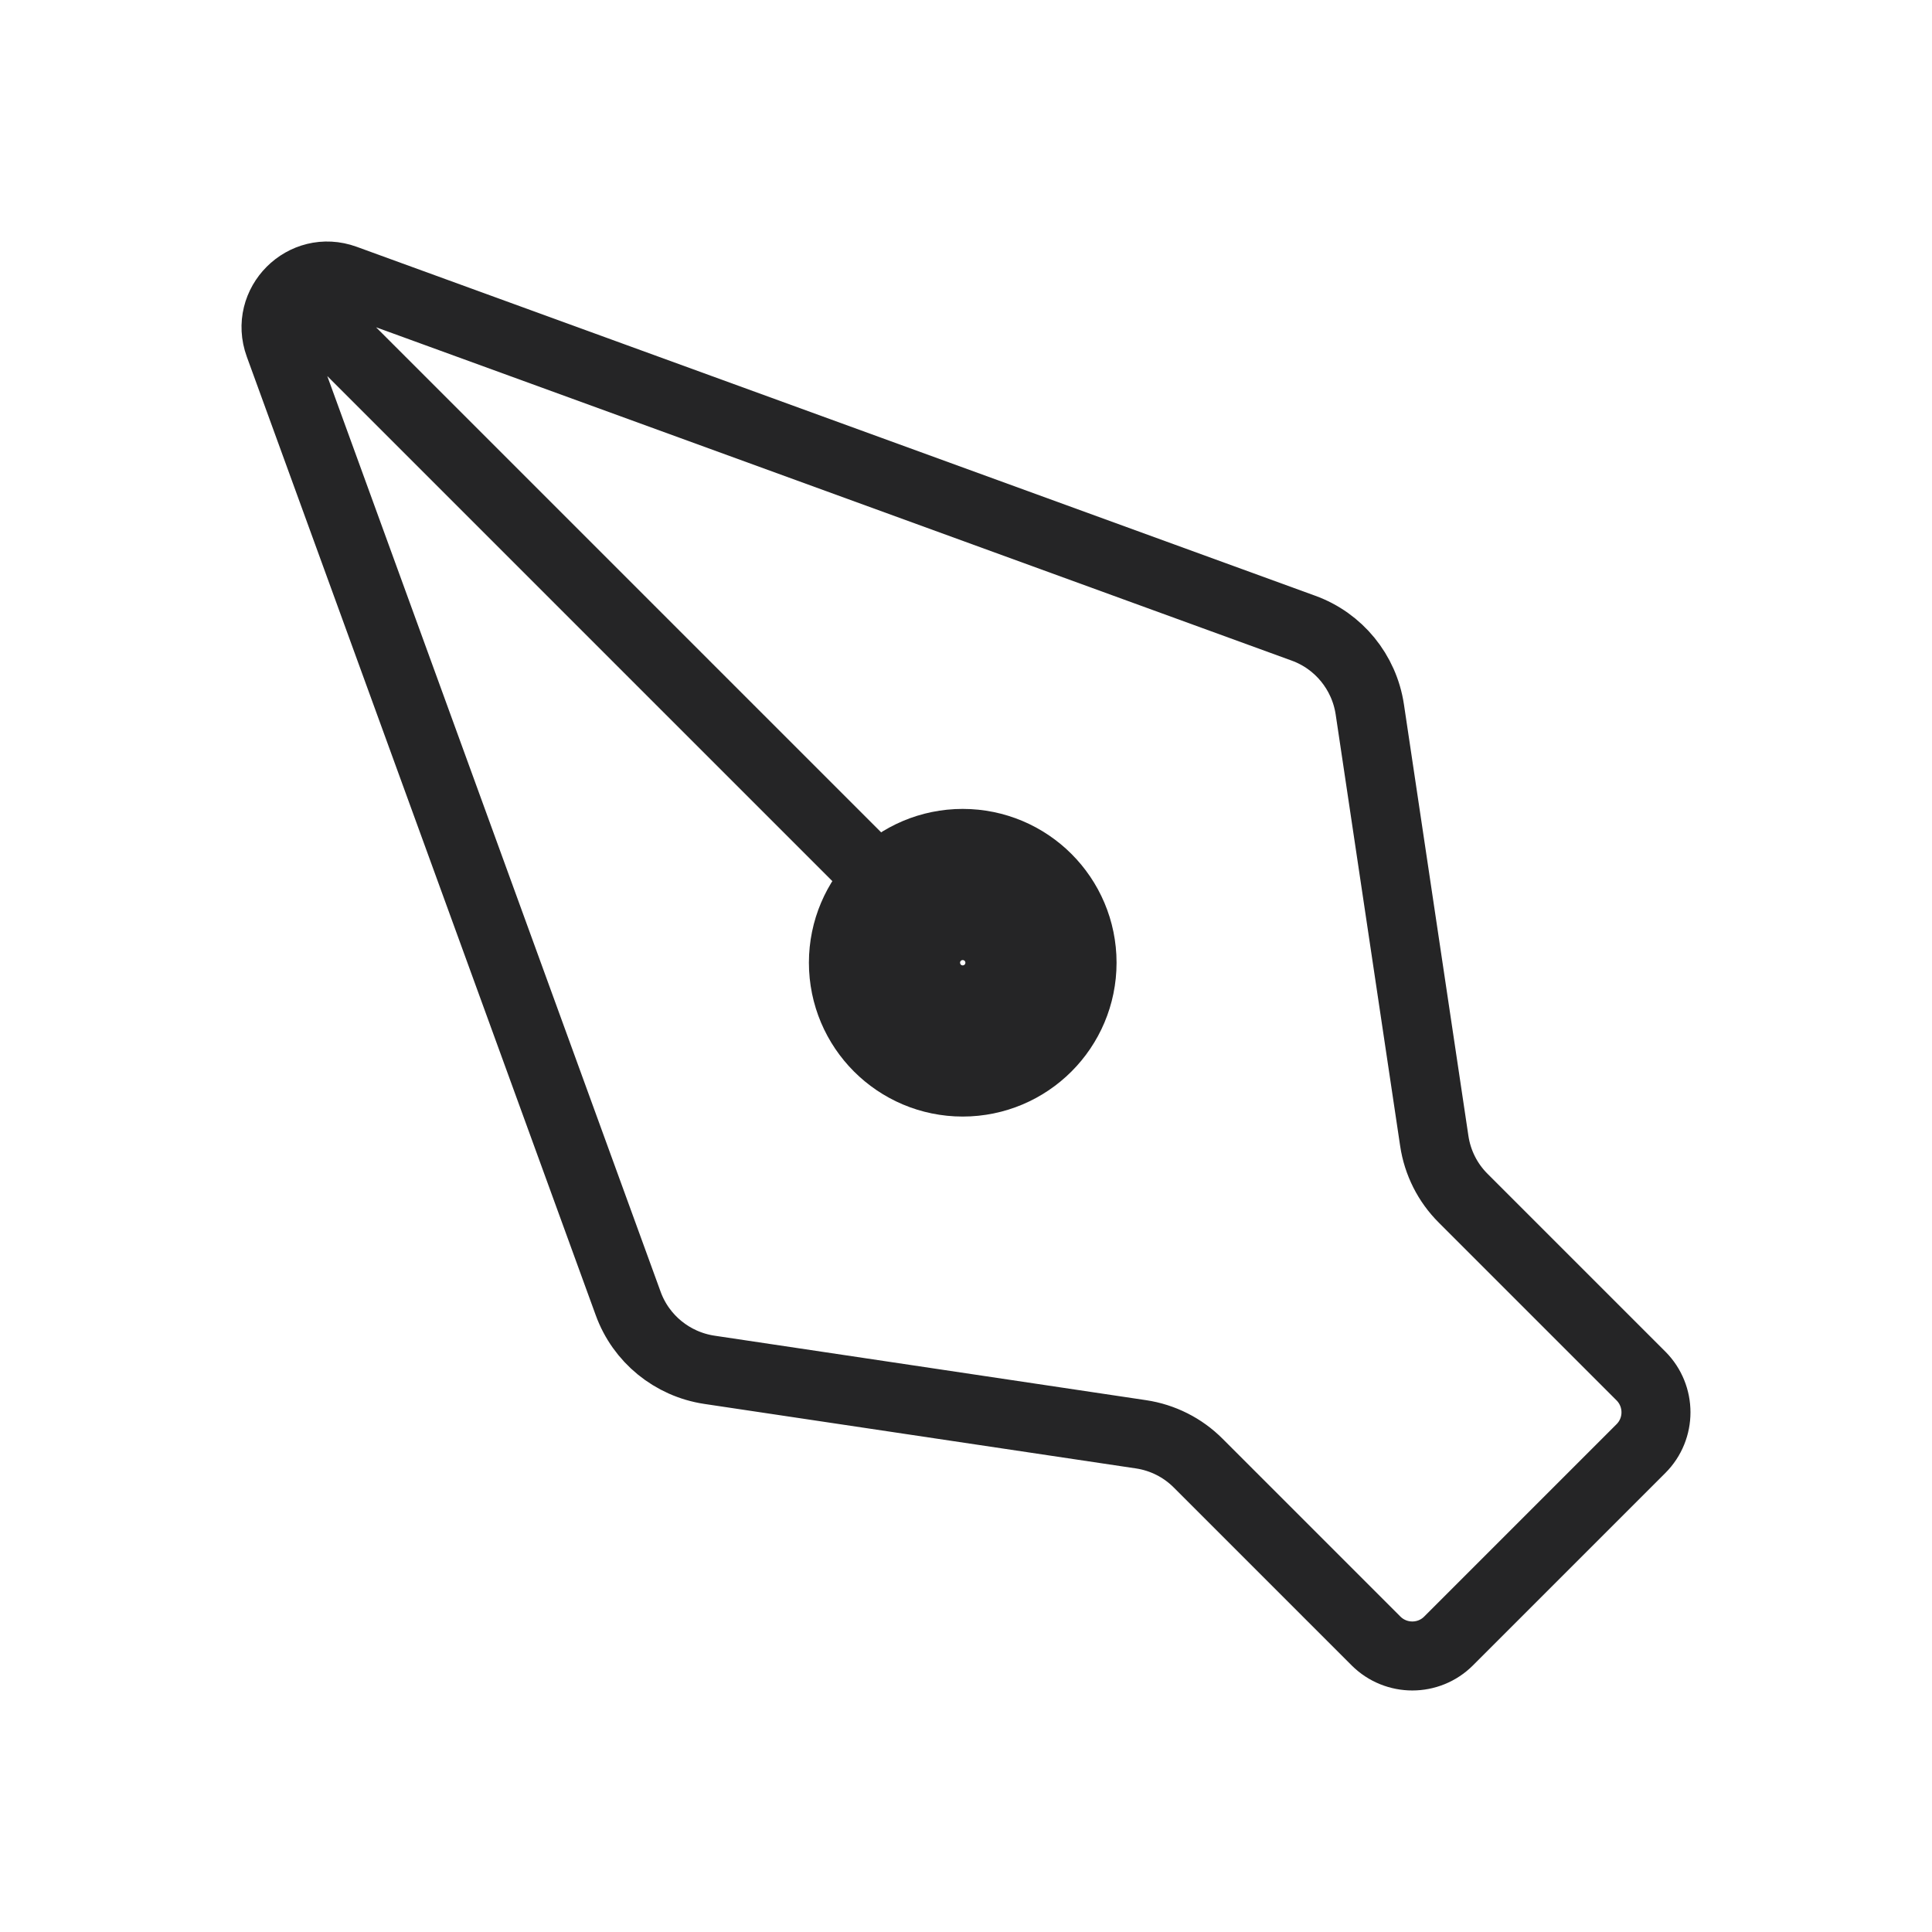<svg width="21" height="21" viewBox="0 0 21 21" fill="none" xmlns="http://www.w3.org/2000/svg">
<g filter="url(#filter0_d_5363_22258)">
<path d="M17.837 13.957C18.054 14.175 18.054 14.528 17.837 14.745L15.745 16.837C15.528 17.054 15.175 17.054 14.957 16.837L13.024 14.904C12.856 14.735 12.637 14.625 12.401 14.59L7.71 13.889C7.306 13.828 6.967 13.552 6.828 13.168L3.035 2.749C2.873 2.304 3.304 1.873 3.749 2.035L14.168 5.828C14.552 5.967 14.828 6.306 14.889 6.71L15.59 11.401C15.625 11.637 15.735 11.856 15.904 12.024L17.837 13.957Z" fill="white"/>
<path d="M3.5 2.5L9.871 8.871M7.71 13.889L12.401 14.59C12.637 14.625 12.856 14.735 13.024 14.904L14.957 16.837C15.175 17.054 15.528 17.054 15.745 16.837L17.837 14.745C18.054 14.528 18.054 14.175 17.837 13.957L15.904 12.024C15.735 11.856 15.625 11.637 15.59 11.401L14.889 6.71C14.828 6.306 14.552 5.967 14.168 5.828L3.749 2.035C3.304 1.873 2.873 2.304 3.035 2.749L6.828 13.168C6.967 13.552 7.306 13.828 7.71 13.889Z" stroke="#252526" stroke-width="0.75" stroke-linecap="round"/>
<path d="M11.286 9.464C11.286 9.918 10.918 10.286 10.464 10.286C10.011 10.286 9.643 9.918 9.643 9.464C9.643 9.011 10.011 8.643 10.464 8.643C10.918 8.643 11.286 9.011 11.286 9.464Z" stroke="#252526" stroke-width="1.701"/>
</g>
<defs>
<filter id="filter0_d_5363_22258" x="0.624" y="0.624" width="19.751" height="19.751" filterUnits="userSpaceOnUse" color-interpolation-filters="sRGB">
<feFlood flood-opacity="0" result="BackgroundImageFix"/>
<feColorMatrix in="SourceAlpha" type="matrix" values="0 0 0 0 0 0 0 0 0 0 0 0 0 0 0 0 0 0 127 0" result="hardAlpha"/>
<feOffset dy="1"/>
<feGaussianBlur stdDeviation="1"/>
<feComposite in2="hardAlpha" operator="out"/>
<feColorMatrix type="matrix" values="0 0 0 0 0 0 0 0 0 0 0 0 0 0 0 0 0 0 0.5 0"/>
<feBlend mode="normal" in2="BackgroundImageFix" result="effect1_dropShadow_5363_22258"/>
<feBlend mode="normal" in="SourceGraphic" in2="effect1_dropShadow_5363_22258" result="shape"/>
</filter>
</defs>
</svg>
